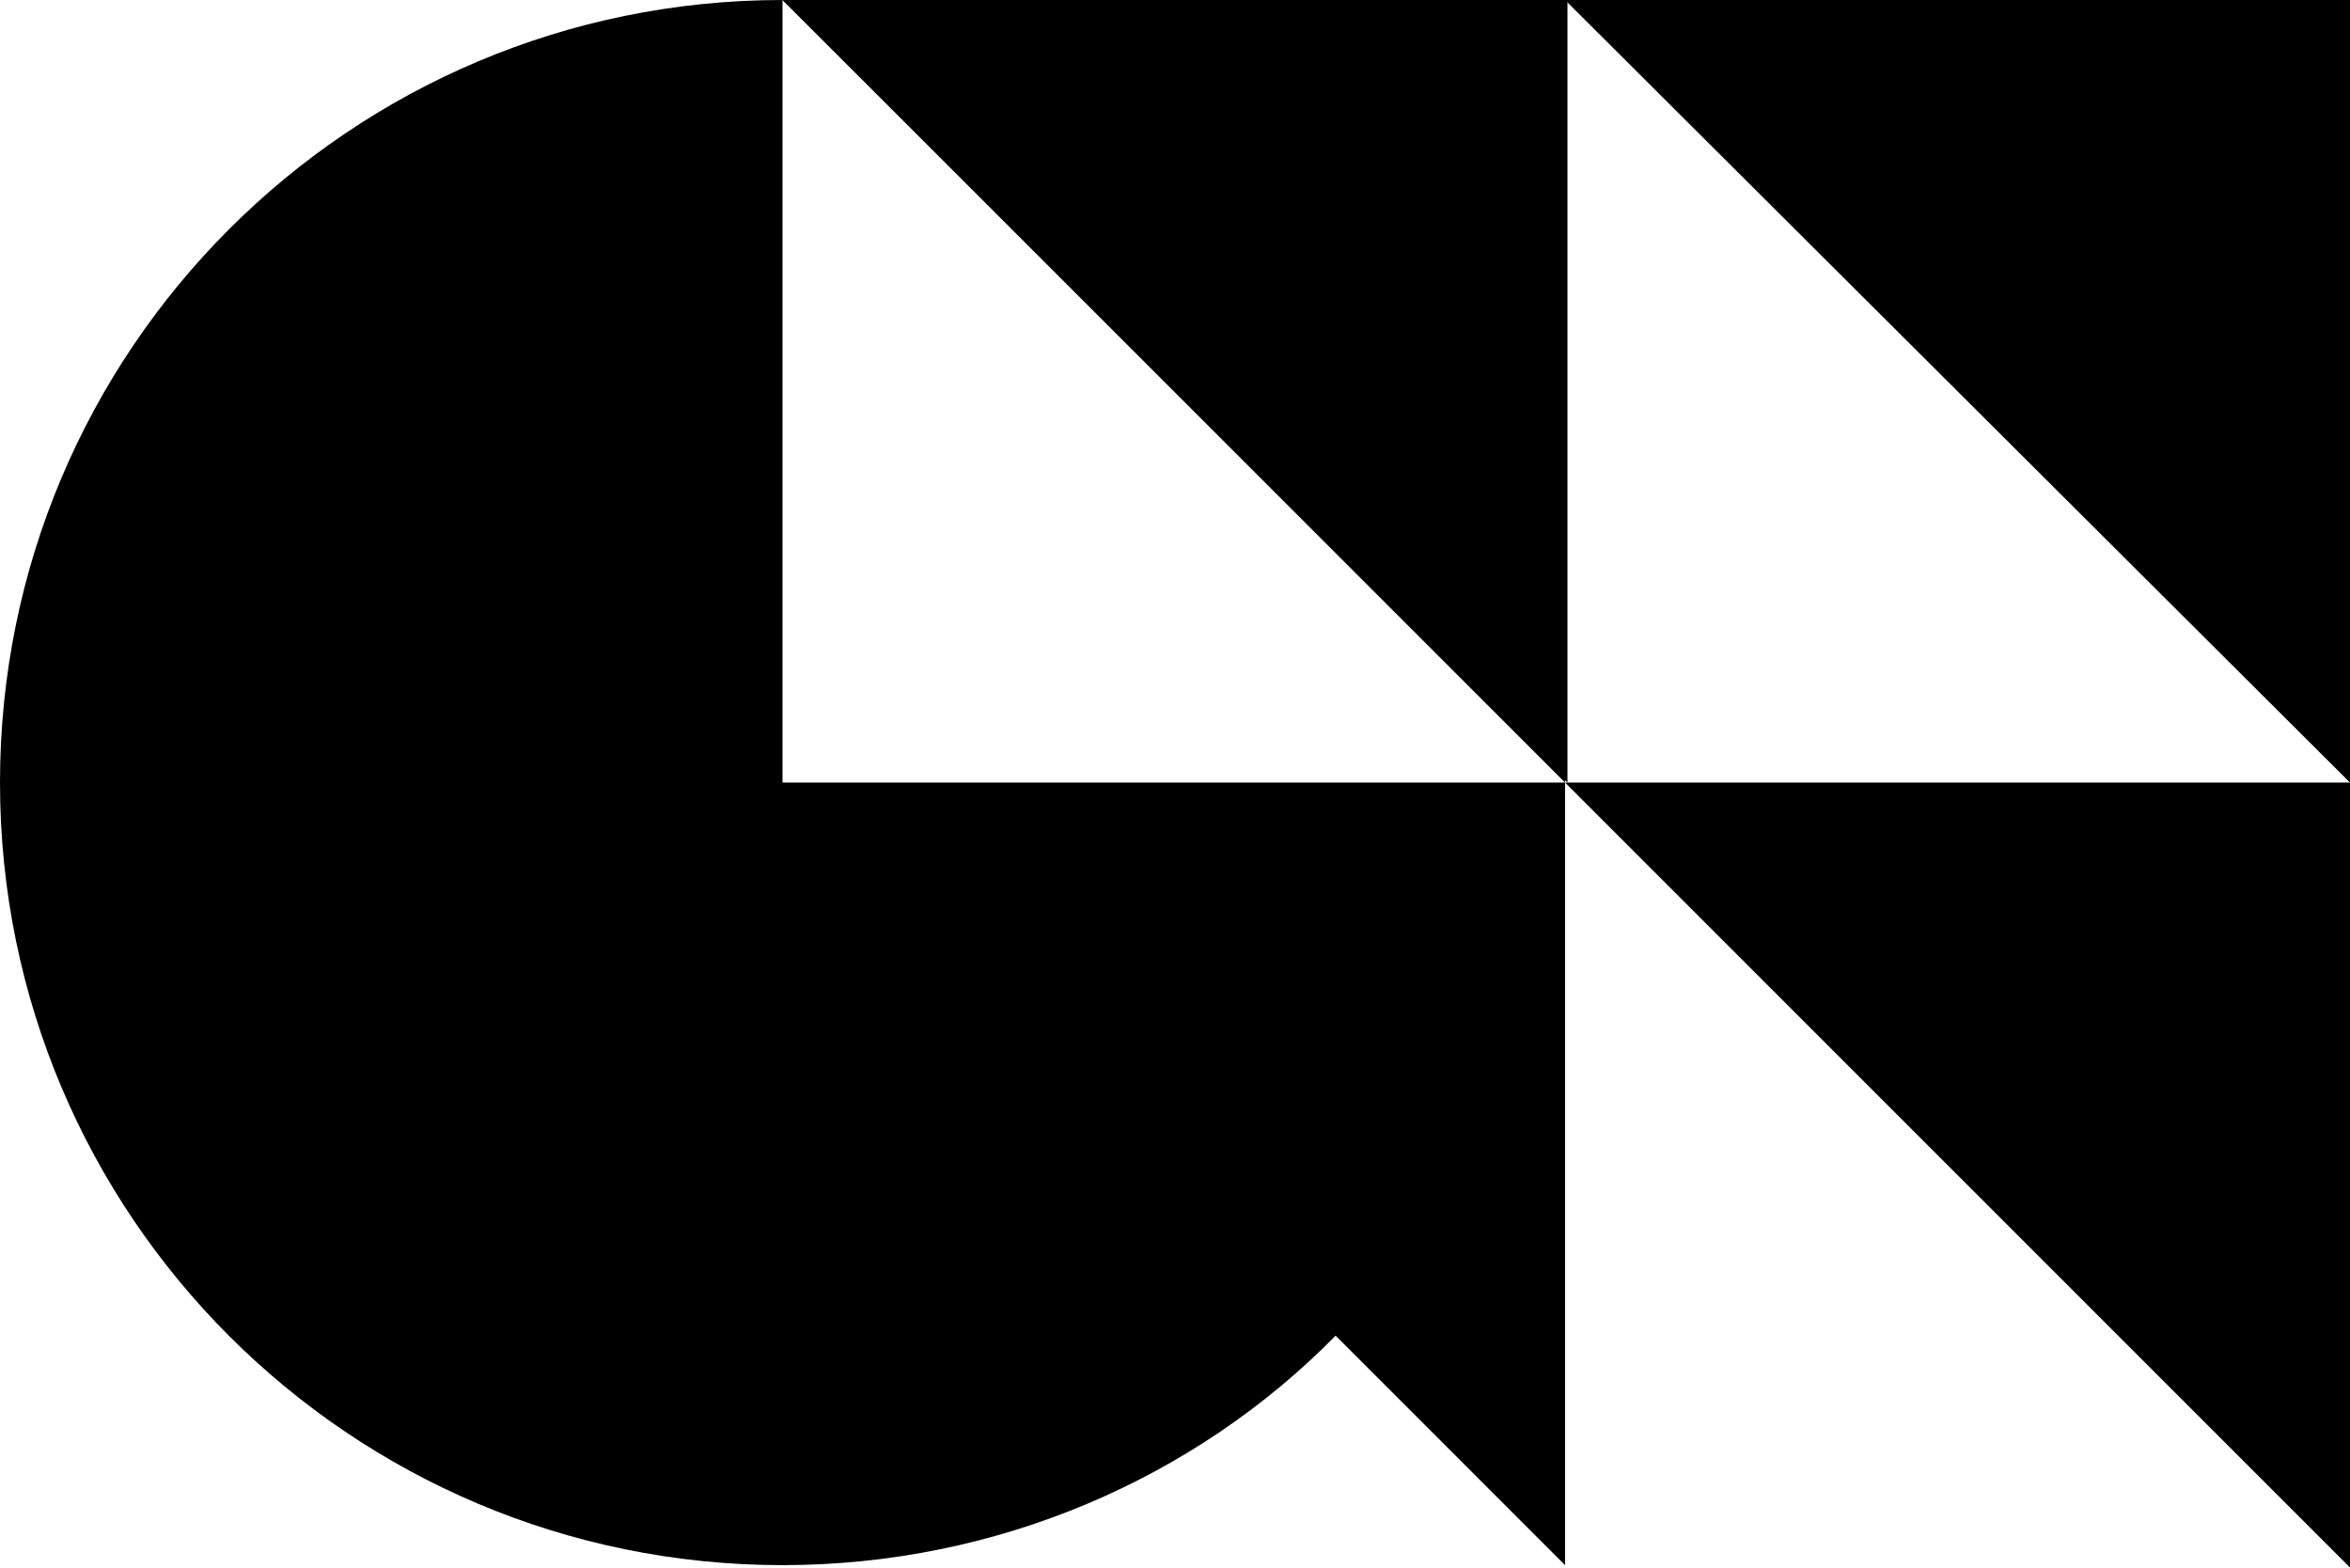 <?xml version="1.0" encoding="utf-8"?>
<!-- Generator: Adobe Illustrator 18.1.1, SVG Export Plug-In . SVG Version: 6.00 Build 0)  -->
<svg version="1.1" id="Layer_1" xmlns="http://www.w3.org/2000/svg" xmlns:xlink="http://www.w3.org/1999/xlink" x="0px" y="0px"
	 viewBox="0 0 97.3 64.9" style="enable-background:new 0 0 97.3 64.9;" xml:space="preserve">
<g>
	<polygon points="64.8,0 97.3,0 97.3,32.4 	" class="gn-logo" />
	<polygon points="32.4,0 64.9,0 64.9,32.4 	" class="gn-logo"/>
	<polygon points="64.8,32.4 97.3,32.4 97.3,64.9 	" class="gn-logo"/>
	<g>
		<path d="M64.9,32.4L64.9,32.4H32.4V0C14.5,0,0,14.5,0,32.4c0,17.9,14.5,32.4,32.4,32.4c8.9,0,17.1-3.6,22.9-9.5l9.5,9.5V32.4z" class="gn-logo"/>
		<path d="M32.4,0l32.4,32.4C64.8,14.5,50.3,0,32.4,0z" class="gn-logo"/>
	</g>
</g>
</svg>
